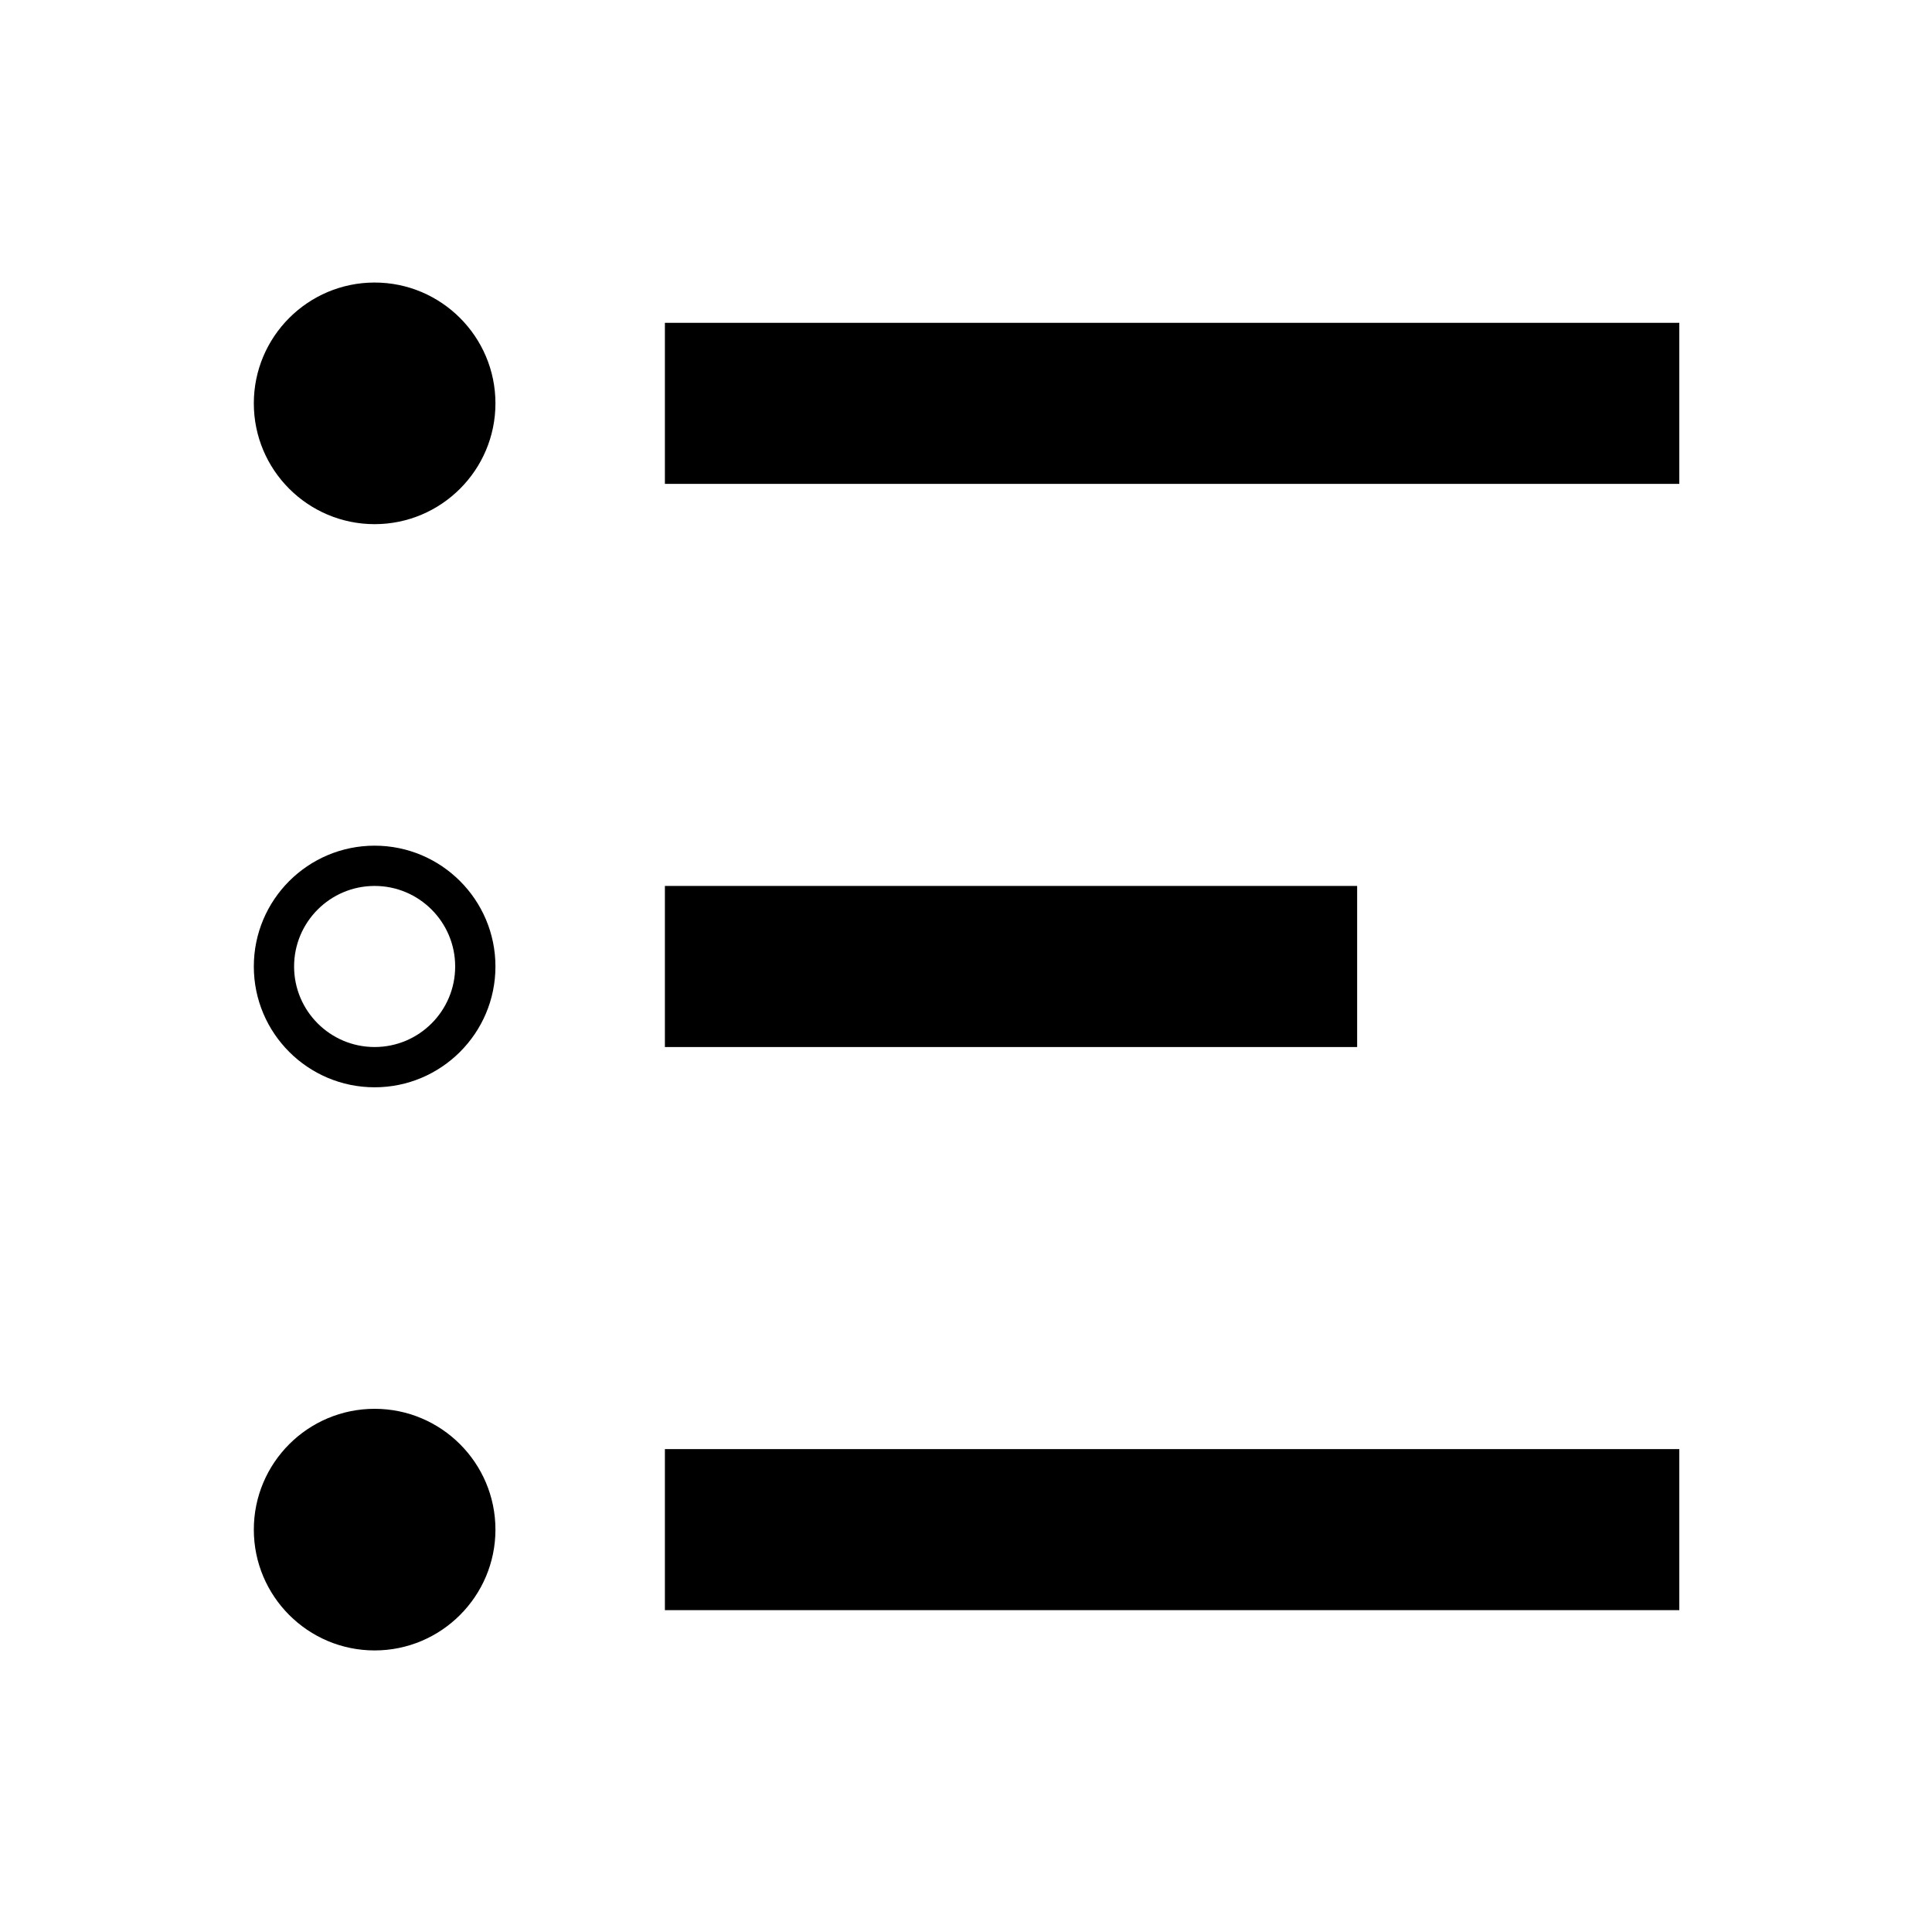 <svg width="100%" height="100%" viewBox="0 0 16 16" version="1.1" xmlns="http://www.w3.org/2000/svg" xmlns:xlink="http://www.w3.org/1999/xlink" xml:space="preserve" xmlns:serif="http://www.serif.com/" style="fill-rule:evenodd;clip-rule:evenodd;stroke-linejoin:round;stroke-miterlimit:1.414;">
    <g id="data" transform="matrix(0.667,0,0,0.667,-0.654,0.663)">
        <path fill="#000000" d="M5.632,16.498C6.459,16.498 7.132,17.17 7.132,17.998C7.132,18.825 6.459,19.498 5.632,19.498C4.804,19.498 4.132,18.825 4.132,17.998C4.132,17.17 4.804,16.498 5.632,16.498ZM21.831,18.998L9.236,18.998L9.236,16.998L21.831,16.998L21.831,18.998ZM5.632,9.506C6.459,9.506 7.132,10.178 7.132,11.006C7.132,11.834 6.459,12.506 5.632,12.506C4.804,12.506 4.132,11.834 4.132,11.006C4.132,10.178 4.804,9.506 5.632,9.506ZM5.632,10.006C6.184,10.006 6.632,10.454 6.632,11.006C6.632,11.558 6.184,12.006 5.632,12.006C5.08,12.006 4.632,11.558 4.632,11.006C4.632,10.454 5.08,10.006 5.632,10.006ZM17.831,12.006L9.236,12.006L9.236,10.006L17.831,10.006L17.831,12.006ZM5.632,2.514C6.459,2.514 7.132,3.187 7.132,4.014C7.132,4.842 6.459,5.514 5.632,5.514C4.804,5.514 4.132,4.842 4.132,4.014C4.132,3.187 4.804,2.514 5.632,2.514ZM21.831,5.014L9.236,5.014L9.236,3.014L21.831,3.014L21.831,5.014Z"/>
    </g>
</svg>
